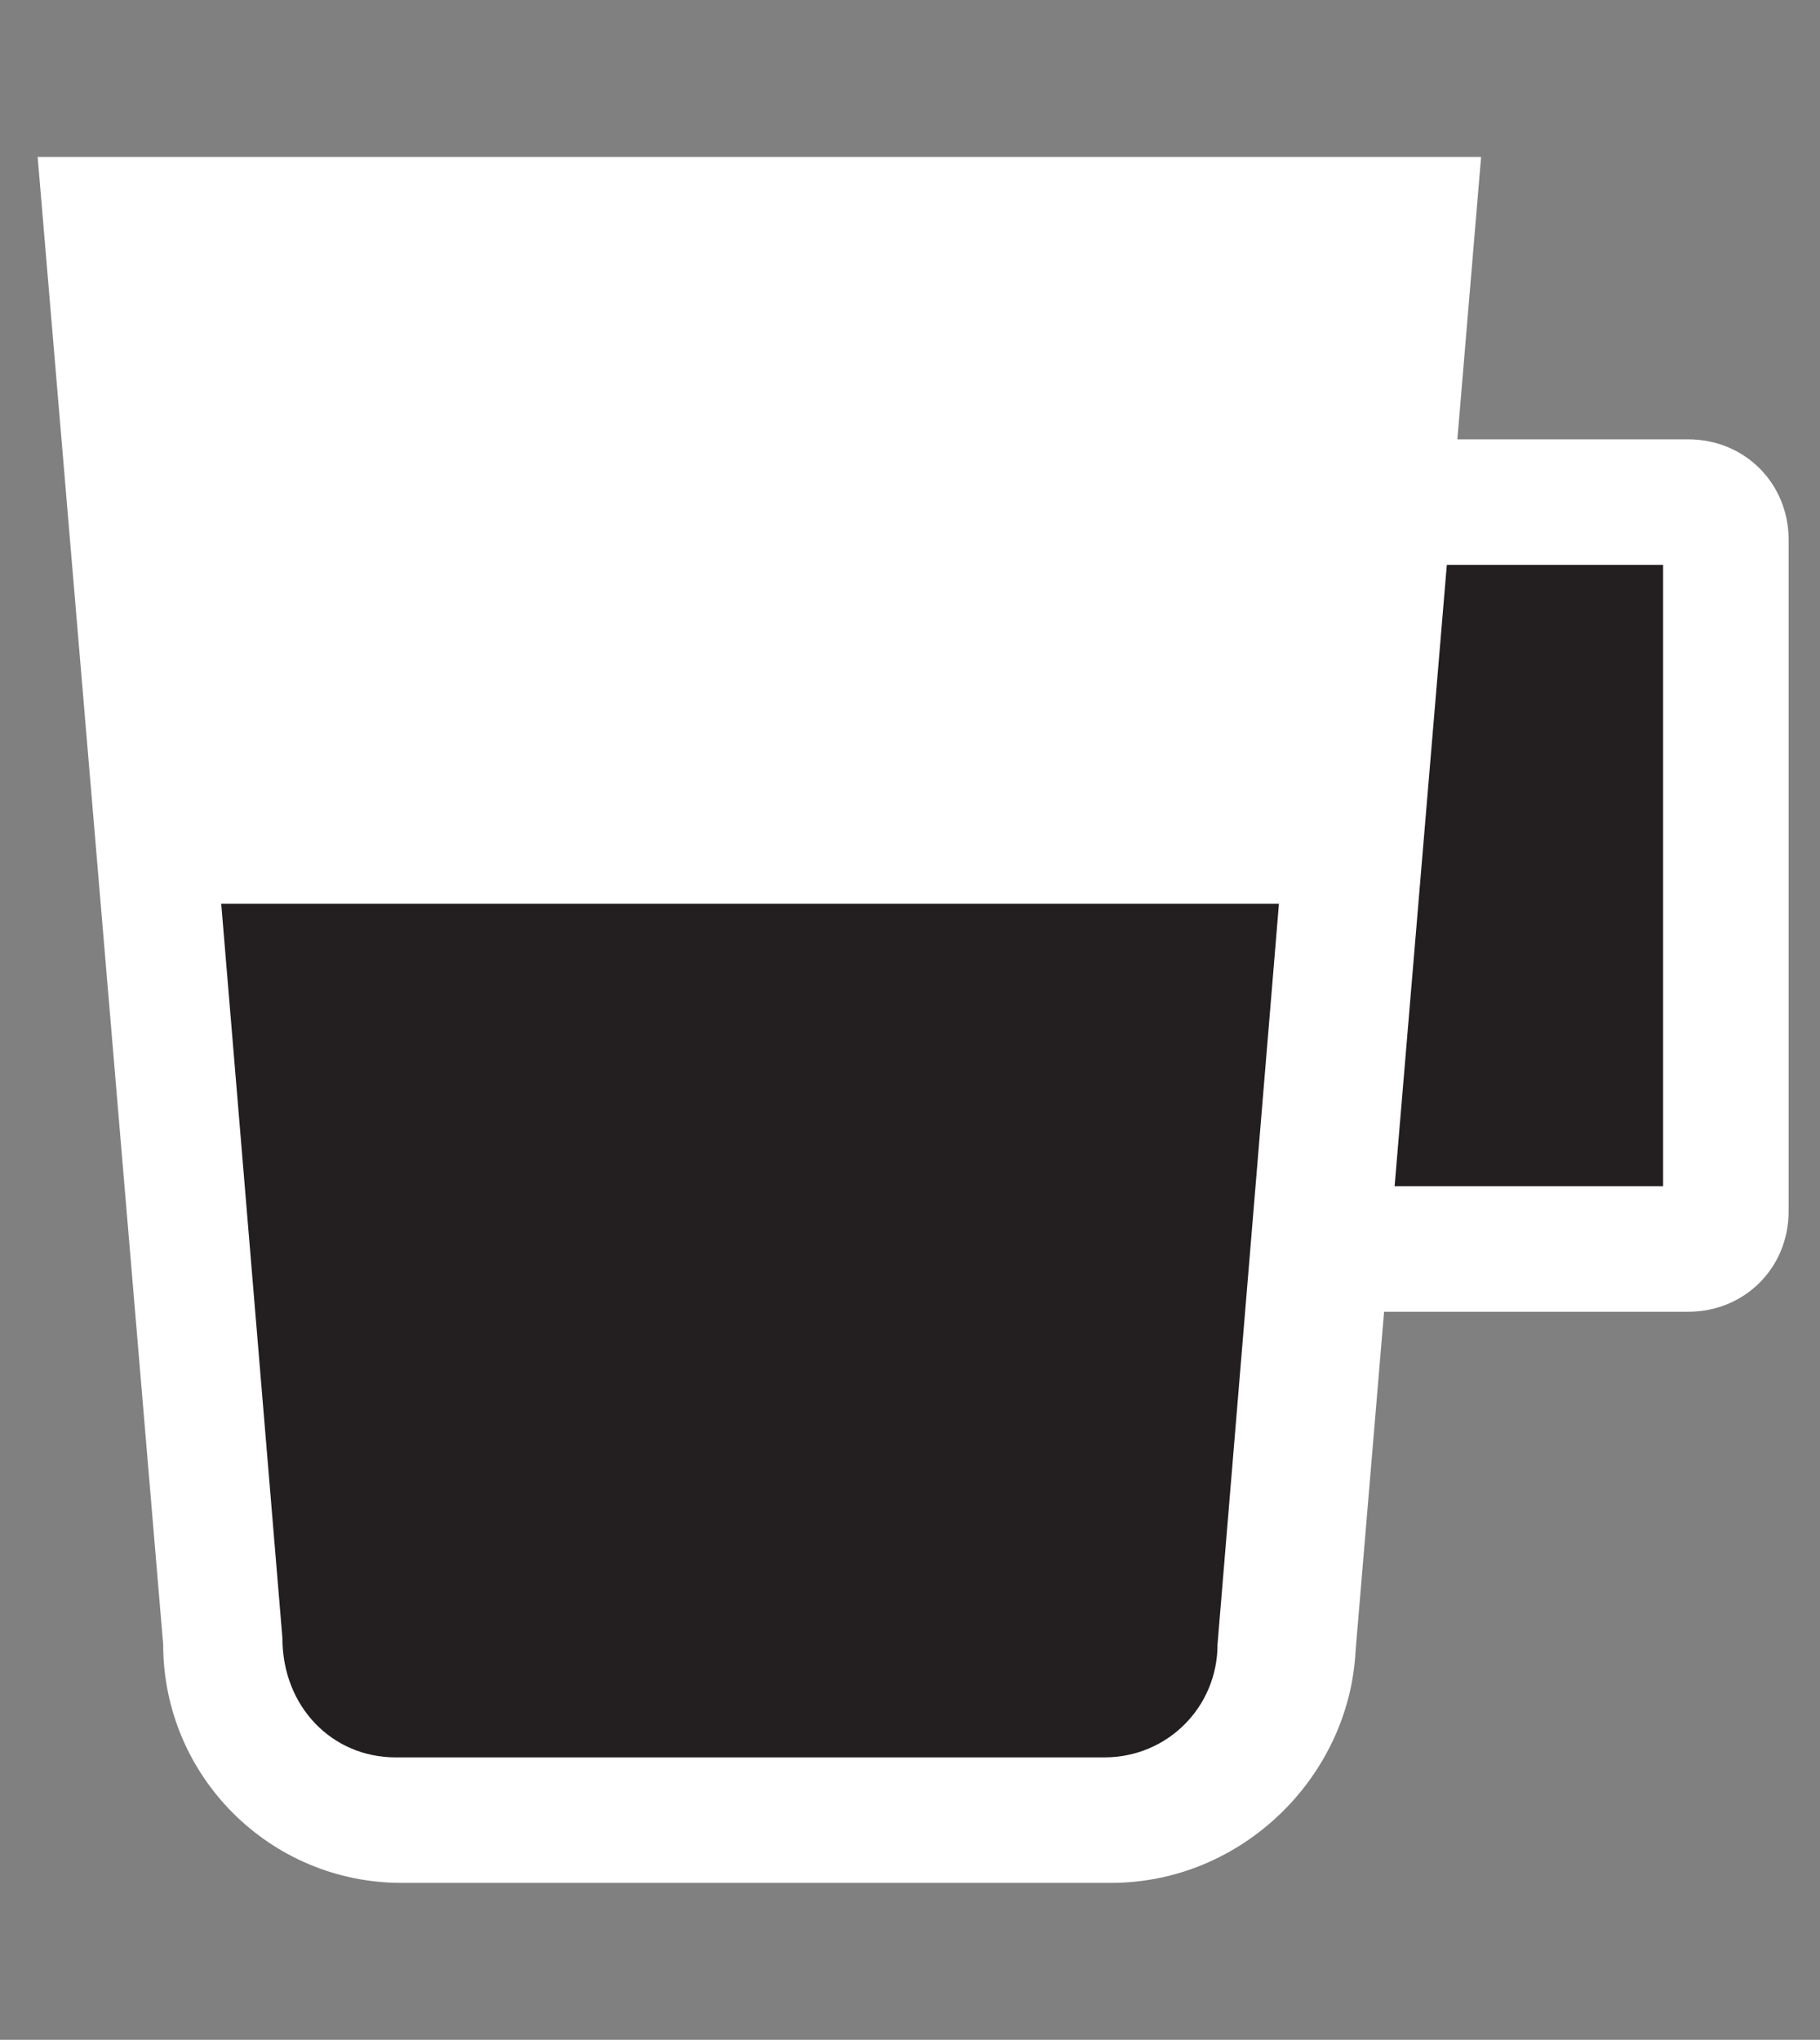 <svg xmlns="http://www.w3.org/2000/svg" viewBox="0 0 29 32.5" enable-background="new 0 0 29 32.5"><rect x="0" y="0" width="29" height="32.5" fill="#808080" stroke="none"/><style type="text/css">.st0{fill:#231F20;} .st1{fill:#FFFFFF;}</style><path class="st0" d="M27.5 19.3c0 .3-.3.6-.6.6h-10.7c-.3 0-.6-.3-.6-.6v-10.7c0-.3.3-.6.6-.6h10.7c.3 0 .6.3.6.6v10.7z"/><path class="st1" d="M26.9 20.9h-10.7c-.9 0-1.6-.7-1.6-1.6v-10.7c0-.9.7-1.6 1.6-1.6h10.7c.9 0 1.6.7 1.6 1.6v10.7c0 .9-.7 1.6-1.6 1.6zm-10.3-2h9.9v-9.9h-9.9v9.9z"/><path class="st0" d="M22.4 3.5l-1.9 22.7c0 1.6-1.3 2.8-2.8 2.8h-11.3c-1.6 0-2.8-1.3-2.8-2.8l-2-22.7h20.8z"/><path class="st1" d="M17.7 30h-11.3c-2.1 0-3.8-1.7-3.8-3.8l-2-23.7h23l-2 23.8c-.1 2-1.8 3.7-3.9 3.7zm-15-25.5l1.8 21.6c0 1.1.8 1.9 1.8 1.9h11.3c1 0 1.8-.8 1.8-1.8l1.8-21.7h-18.5zM2.3 2.9h19.6v11.5h-19.6z"/></svg>
